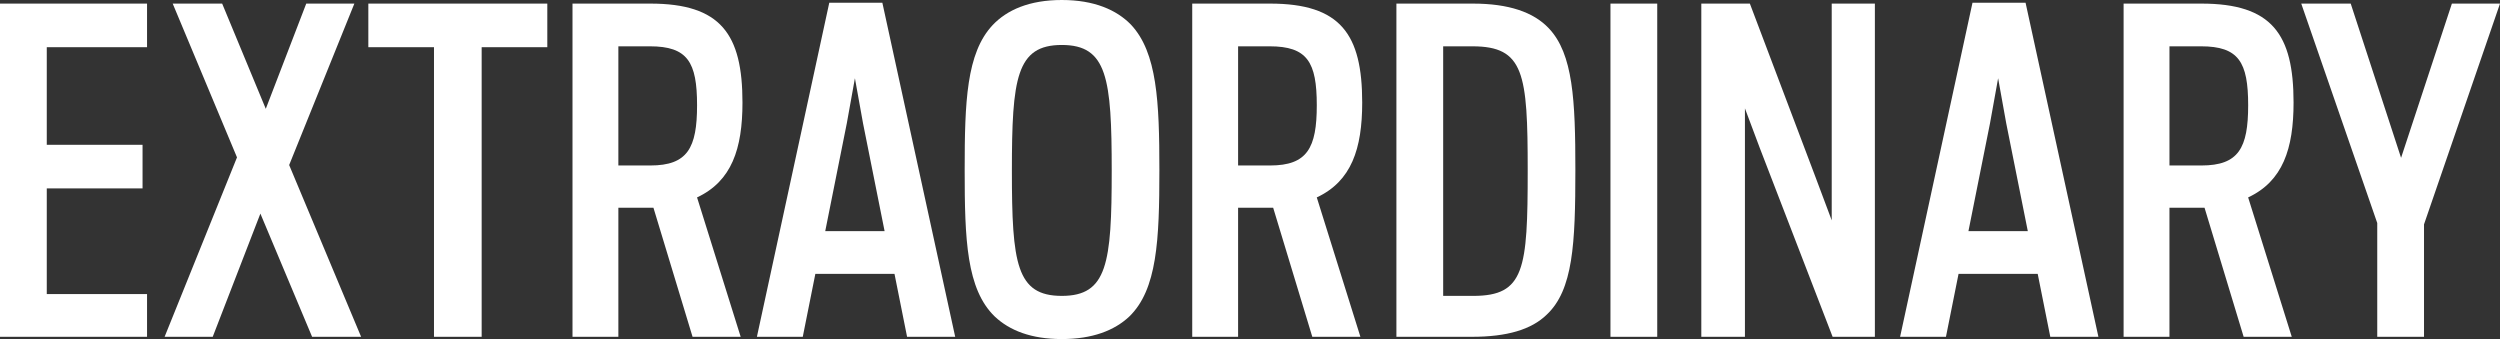 <?xml version="1.0" encoding="utf-8"?>
<!-- Generator: Adobe Illustrator 20.0.0, SVG Export Plug-In . SVG Version: 6.00 Build 0)  -->
<svg version="1.1" id="Layer_1" xmlns="http://www.w3.org/2000/svg" xmlns:xlink="http://www.w3.org/1999/xlink" x="0px" y="0px"
	 viewBox="0 0 287.585 39.003" enable-background="new 0 0 287.585 39.003" xml:space="preserve">
<rect x="0" y="0" width="287.585" height="39.003" fill="#333333" stroke="none"/>
<g>
	<path fill="#FFFFFF" d="M0,0.414h16.915v5.018H5.38v11.225h11.018v5.018H5.38V33.83h11.535v4.914H0V0.414z"/>
	<path fill="#FFFFFF" d="M29.953,24.571L24.47,38.744h-5.535l8.328-20.64l-7.397-17.69h5.69l5.018,12.104l4.655-12.104h5.535
		l-7.5,18.57l8.276,19.76h-5.638L29.953,24.571z"/>
	<path fill="#FFFFFF" d="M49.923,5.432h-7.552V0.414h20.588v5.018h-7.552v33.312h-5.483V5.432z"/>
	<path fill="#FFFFFF" d="M75.168,23.898h-0.311h-3.724v14.846h-5.276V0.414h8.949c8.121,0,10.604,3.518,10.604,11.38
		c0,5.328-1.242,9.053-5.225,10.915l5.018,16.035h-5.535L75.168,23.898z M74.806,19.036c4.293,0,5.38-2.018,5.38-6.932
		c0-4.966-1.086-6.776-5.432-6.776h-3.621v13.708H74.806z"/>
	<path fill="#FFFFFF" d="M95.396,0.311h6.104l8.38,38.434h-5.535l-1.448-7.242h-9.104l-1.448,7.242h-5.276L95.396,0.311z
		 M101.759,26.588l-2.483-12.414l-0.931-5.173l-0.931,5.173l-2.483,12.414H101.759z"/>
	<path fill="#FFFFFF" d="M114.436,36.416c-3.259-3.155-3.466-8.845-3.466-16.862c0-7.863,0.207-13.449,3.207-16.656
		C115.832,1.139,118.418,0,122.143,0c3.724,0,6.311,1.139,7.966,2.846c3,3.207,3.259,8.845,3.259,16.708
		c0,8.069-0.258,13.759-3.466,16.862c-1.707,1.604-4.241,2.587-7.759,2.587S116.143,38.02,114.436,36.416z M127.885,19.657
		c0-10.656-0.517-14.484-5.742-14.484s-5.742,3.828-5.742,14.484c0,10.655,0.517,14.38,5.742,14.38S127.885,30.312,127.885,19.657z"
		/>
	<path fill="#FFFFFF" d="M146.458,23.898h-0.31h-3.725v14.846h-5.276V0.414h8.949c8.121,0,10.604,3.518,10.604,11.38
		c0,5.328-1.241,9.053-5.225,10.915l5.018,16.035h-5.534L146.458,23.898z M146.096,19.036c4.293,0,5.379-2.018,5.379-6.932
		c0-4.966-1.086-6.776-5.431-6.776h-3.621v13.708H146.096z"/>
	<path fill="#FFFFFF" d="M160.634,0.414h8.793c4.139,0,6.983,0.983,8.742,2.845c2.793,2.949,3.052,8.276,3.052,16.295
		c0,8.482-0.259,13.811-3.311,16.656c-1.759,1.706-4.552,2.534-8.587,2.534h-8.689V0.414z M169.479,34.037
		c5.897,0,6.259-3.052,6.259-14.432c0-11.174-0.413-14.277-6.362-14.277h-3.362v28.709H169.479z"/>
	<path fill="#FFFFFF" d="M185.258,0.414h5.38v38.33h-5.38V0.414z"/>
	<path fill="#FFFFFF" d="M195.709,0.414h5.586l7.553,19.967l1.862,4.966V0.414h4.965v38.33h-4.862l-8.38-21.726l-1.706-4.552v26.277
		h-5.018V0.414z"/>
	<path fill="#FFFFFF" d="M226.904,0.311h6.104l8.38,38.434h-5.535l-1.448-7.242H225.3l-1.449,7.242h-5.275L226.904,0.311z
		 M233.266,26.588l-2.483-12.414l-0.931-5.173l-0.932,5.173l-2.482,12.414H233.266z"/>
	<path fill="#FFFFFF" d="M253.597,23.898h-0.311h-3.725v14.846h-5.275V0.414h8.948c8.121,0,10.604,3.518,10.604,11.38
		c0,5.328-1.242,9.053-5.225,10.915l5.018,16.035h-5.535L253.597,23.898z M253.235,19.036c4.294,0,5.38-2.018,5.38-6.932
		c0-4.966-1.086-6.776-5.432-6.776h-3.621v13.708H253.235z"/>
	<path fill="#FFFFFF" d="M273.464,25.657l-8.742-25.243h5.69l5.793,17.742l5.845-17.742h5.535l-8.742,25.398v12.932h-5.379V25.657z"
		/>
</g>
</svg>
